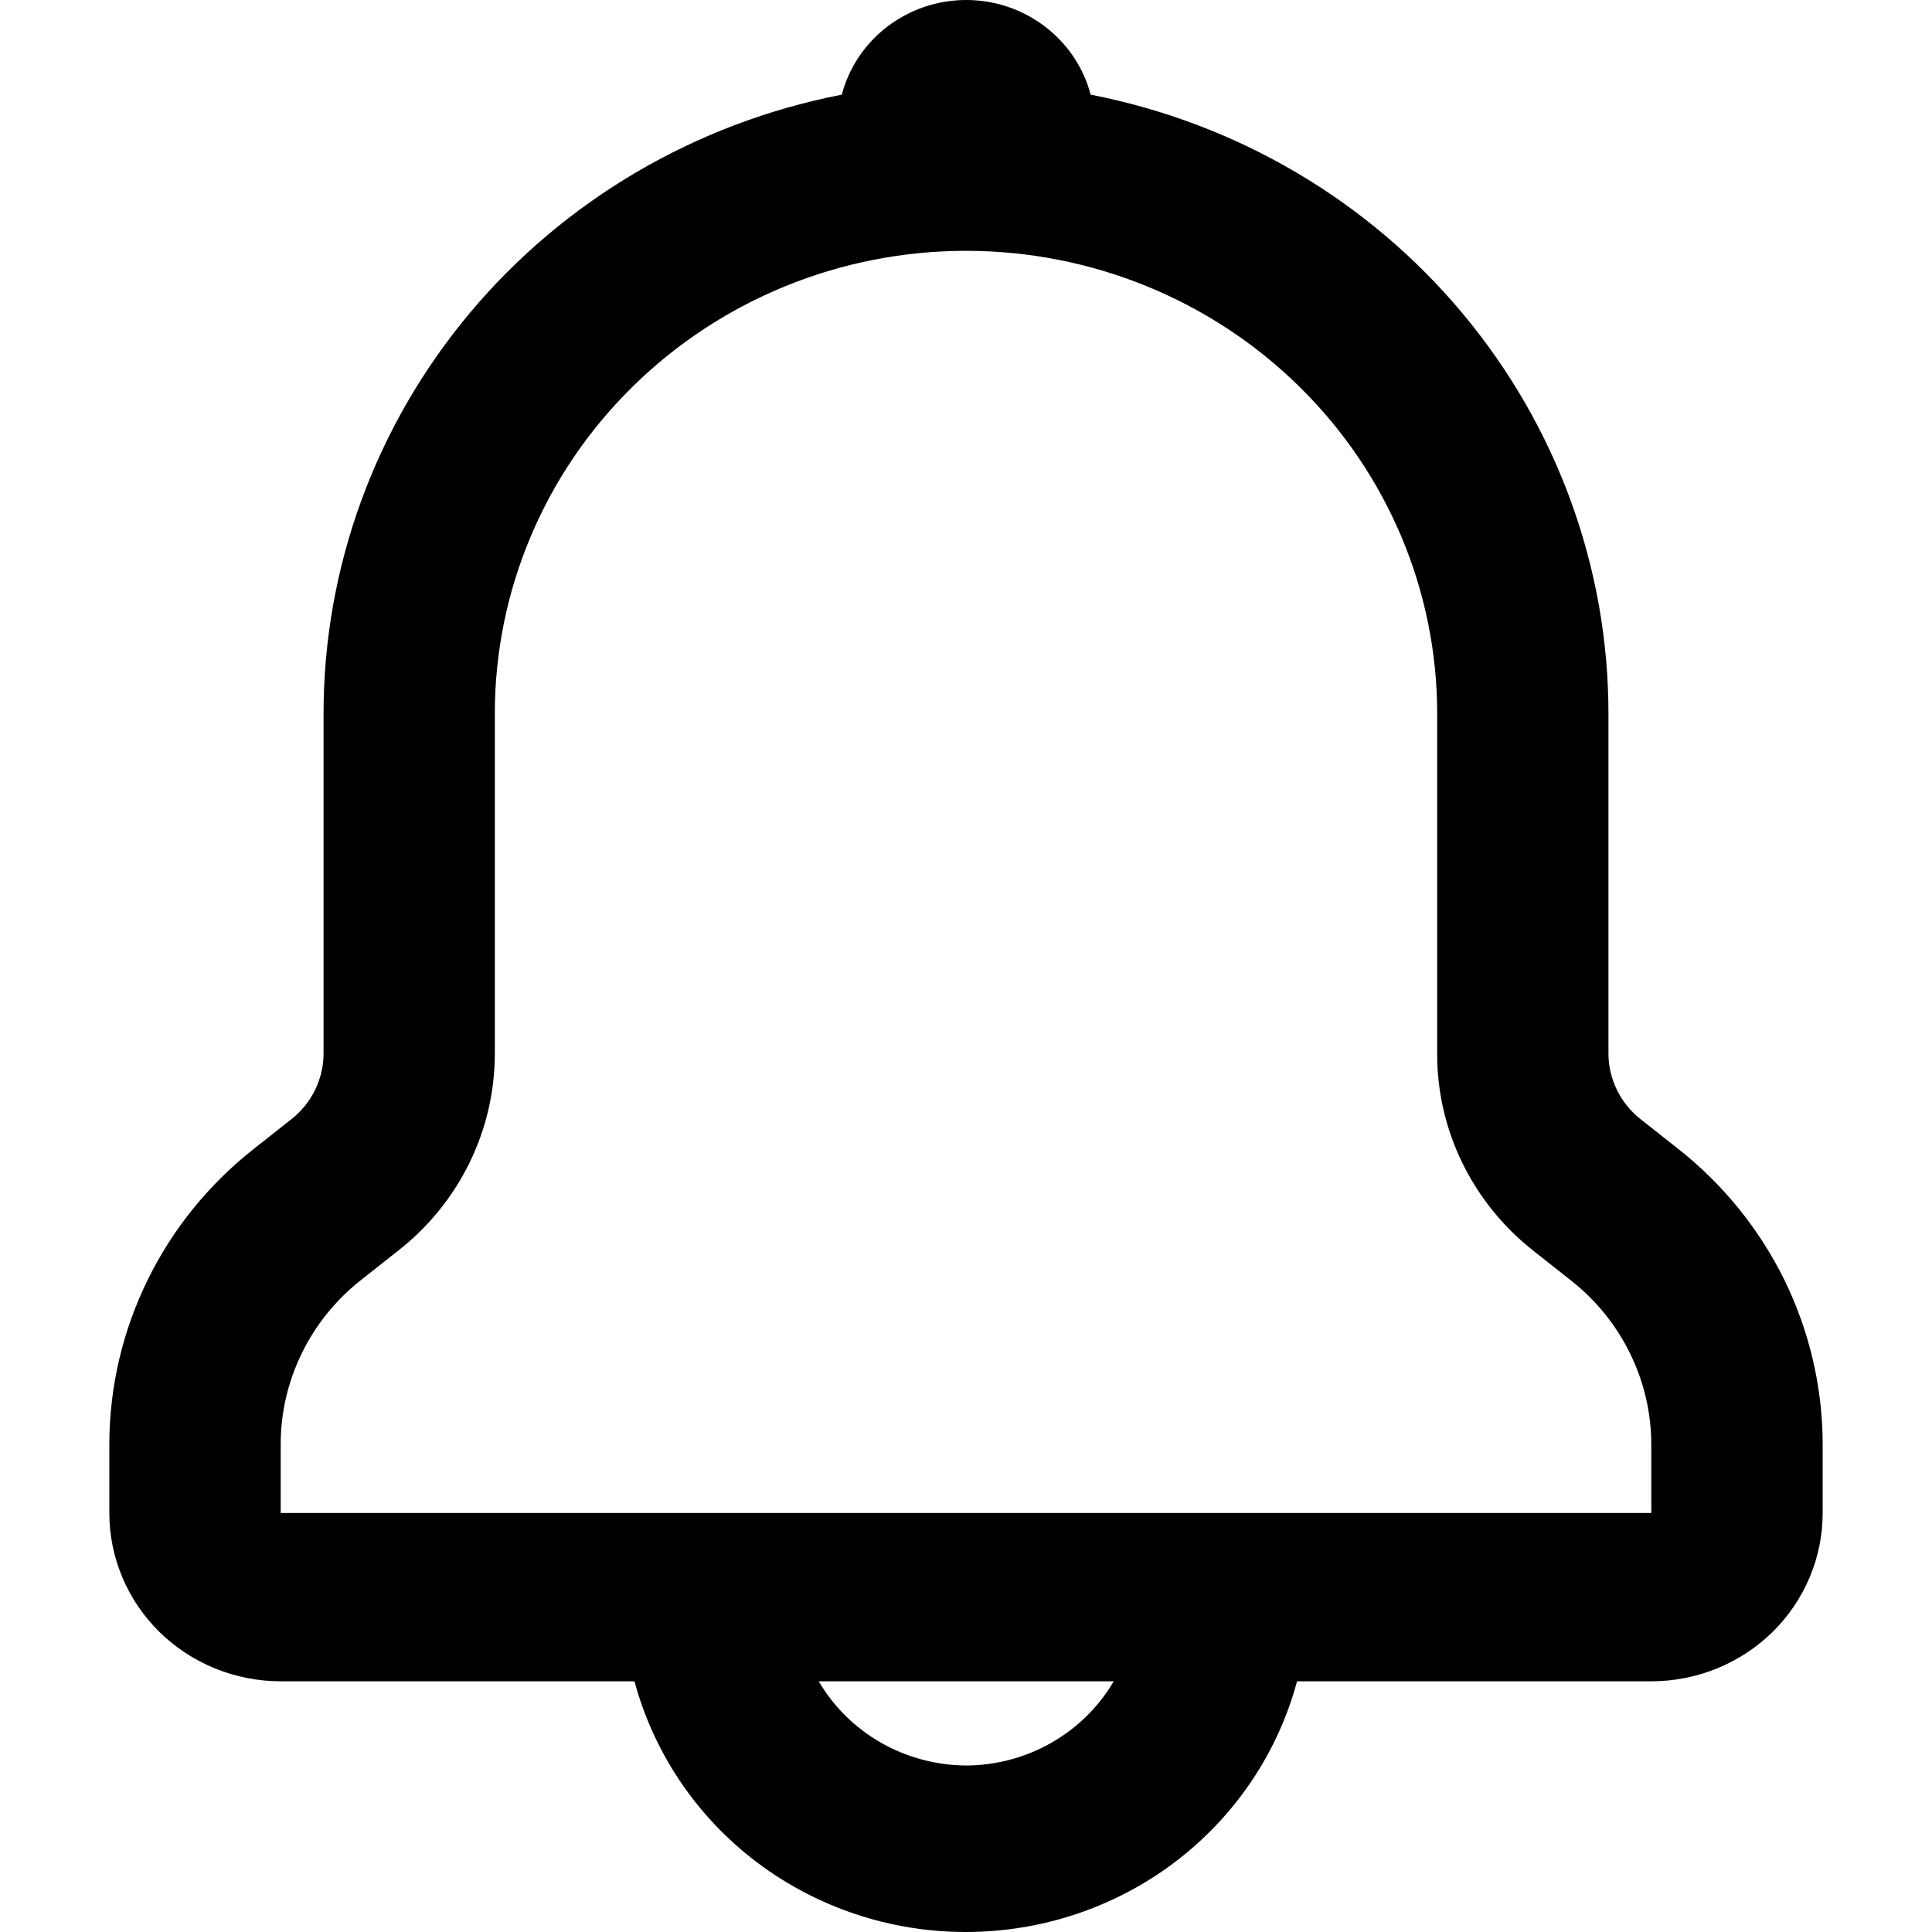 <svg width="17" height="17" viewBox="0 0 17 17" fill="none" xmlns="http://www.w3.org/2000/svg">
<path d="M14.764 10.107L14.436 9.848C14.348 9.779 14.277 9.691 14.228 9.591C14.179 9.491 14.153 9.382 14.153 9.271V6.279C14.153 4.994 13.698 3.748 12.867 2.755C12.037 1.762 10.881 1.083 9.597 0.833C9.534 0.595 9.393 0.384 9.194 0.233C8.996 0.082 8.753 0 8.502 0C8.251 0 8.008 0.082 7.809 0.233C7.611 0.384 7.47 0.595 7.407 0.833C6.123 1.082 4.966 1.761 4.134 2.754C3.302 3.747 2.847 4.993 2.847 6.279V9.271C2.847 9.382 2.821 9.491 2.772 9.591C2.723 9.691 2.652 9.779 2.564 9.848L2.236 10.107C1.84 10.418 1.52 10.812 1.3 11.261C1.079 11.71 0.964 12.201 0.962 12.699V13.313C0.962 13.706 1.121 14.083 1.404 14.361C1.687 14.638 2.07 14.794 2.47 14.794H5.583C5.753 15.426 6.131 15.986 6.658 16.385C7.186 16.784 7.832 17 8.498 17C9.164 17 9.811 16.784 10.338 16.385C10.865 15.986 11.243 15.426 11.413 14.794H14.53C14.93 14.794 15.313 14.638 15.596 14.361C15.879 14.083 16.038 13.706 16.038 13.313V12.706C16.037 12.207 15.922 11.714 15.702 11.264C15.481 10.815 15.161 10.419 14.764 10.107ZM8.5 15.535C8.237 15.533 7.979 15.464 7.751 15.334C7.524 15.204 7.335 15.018 7.204 14.794H9.8C9.668 15.019 9.479 15.205 9.251 15.335C9.023 15.465 8.764 15.534 8.5 15.535ZM14.53 13.313H2.47V12.706C2.47 12.429 2.534 12.155 2.657 11.905C2.779 11.655 2.958 11.435 3.178 11.262L3.506 11.003C3.771 10.795 3.984 10.532 4.131 10.232C4.278 9.932 4.354 9.603 4.354 9.271V6.279C4.354 5.199 4.791 4.163 5.569 3.4C6.346 2.636 7.4 2.207 8.5 2.207C9.6 2.207 10.654 2.636 11.431 3.4C12.209 4.163 12.646 5.199 12.646 6.279V9.271C12.645 9.604 12.721 9.933 12.868 10.234C13.015 10.534 13.229 10.799 13.494 11.007L13.822 11.266C14.042 11.439 14.22 11.658 14.342 11.907C14.465 12.156 14.529 12.429 14.53 12.706V13.313Z" fill="black"/>
</svg>
